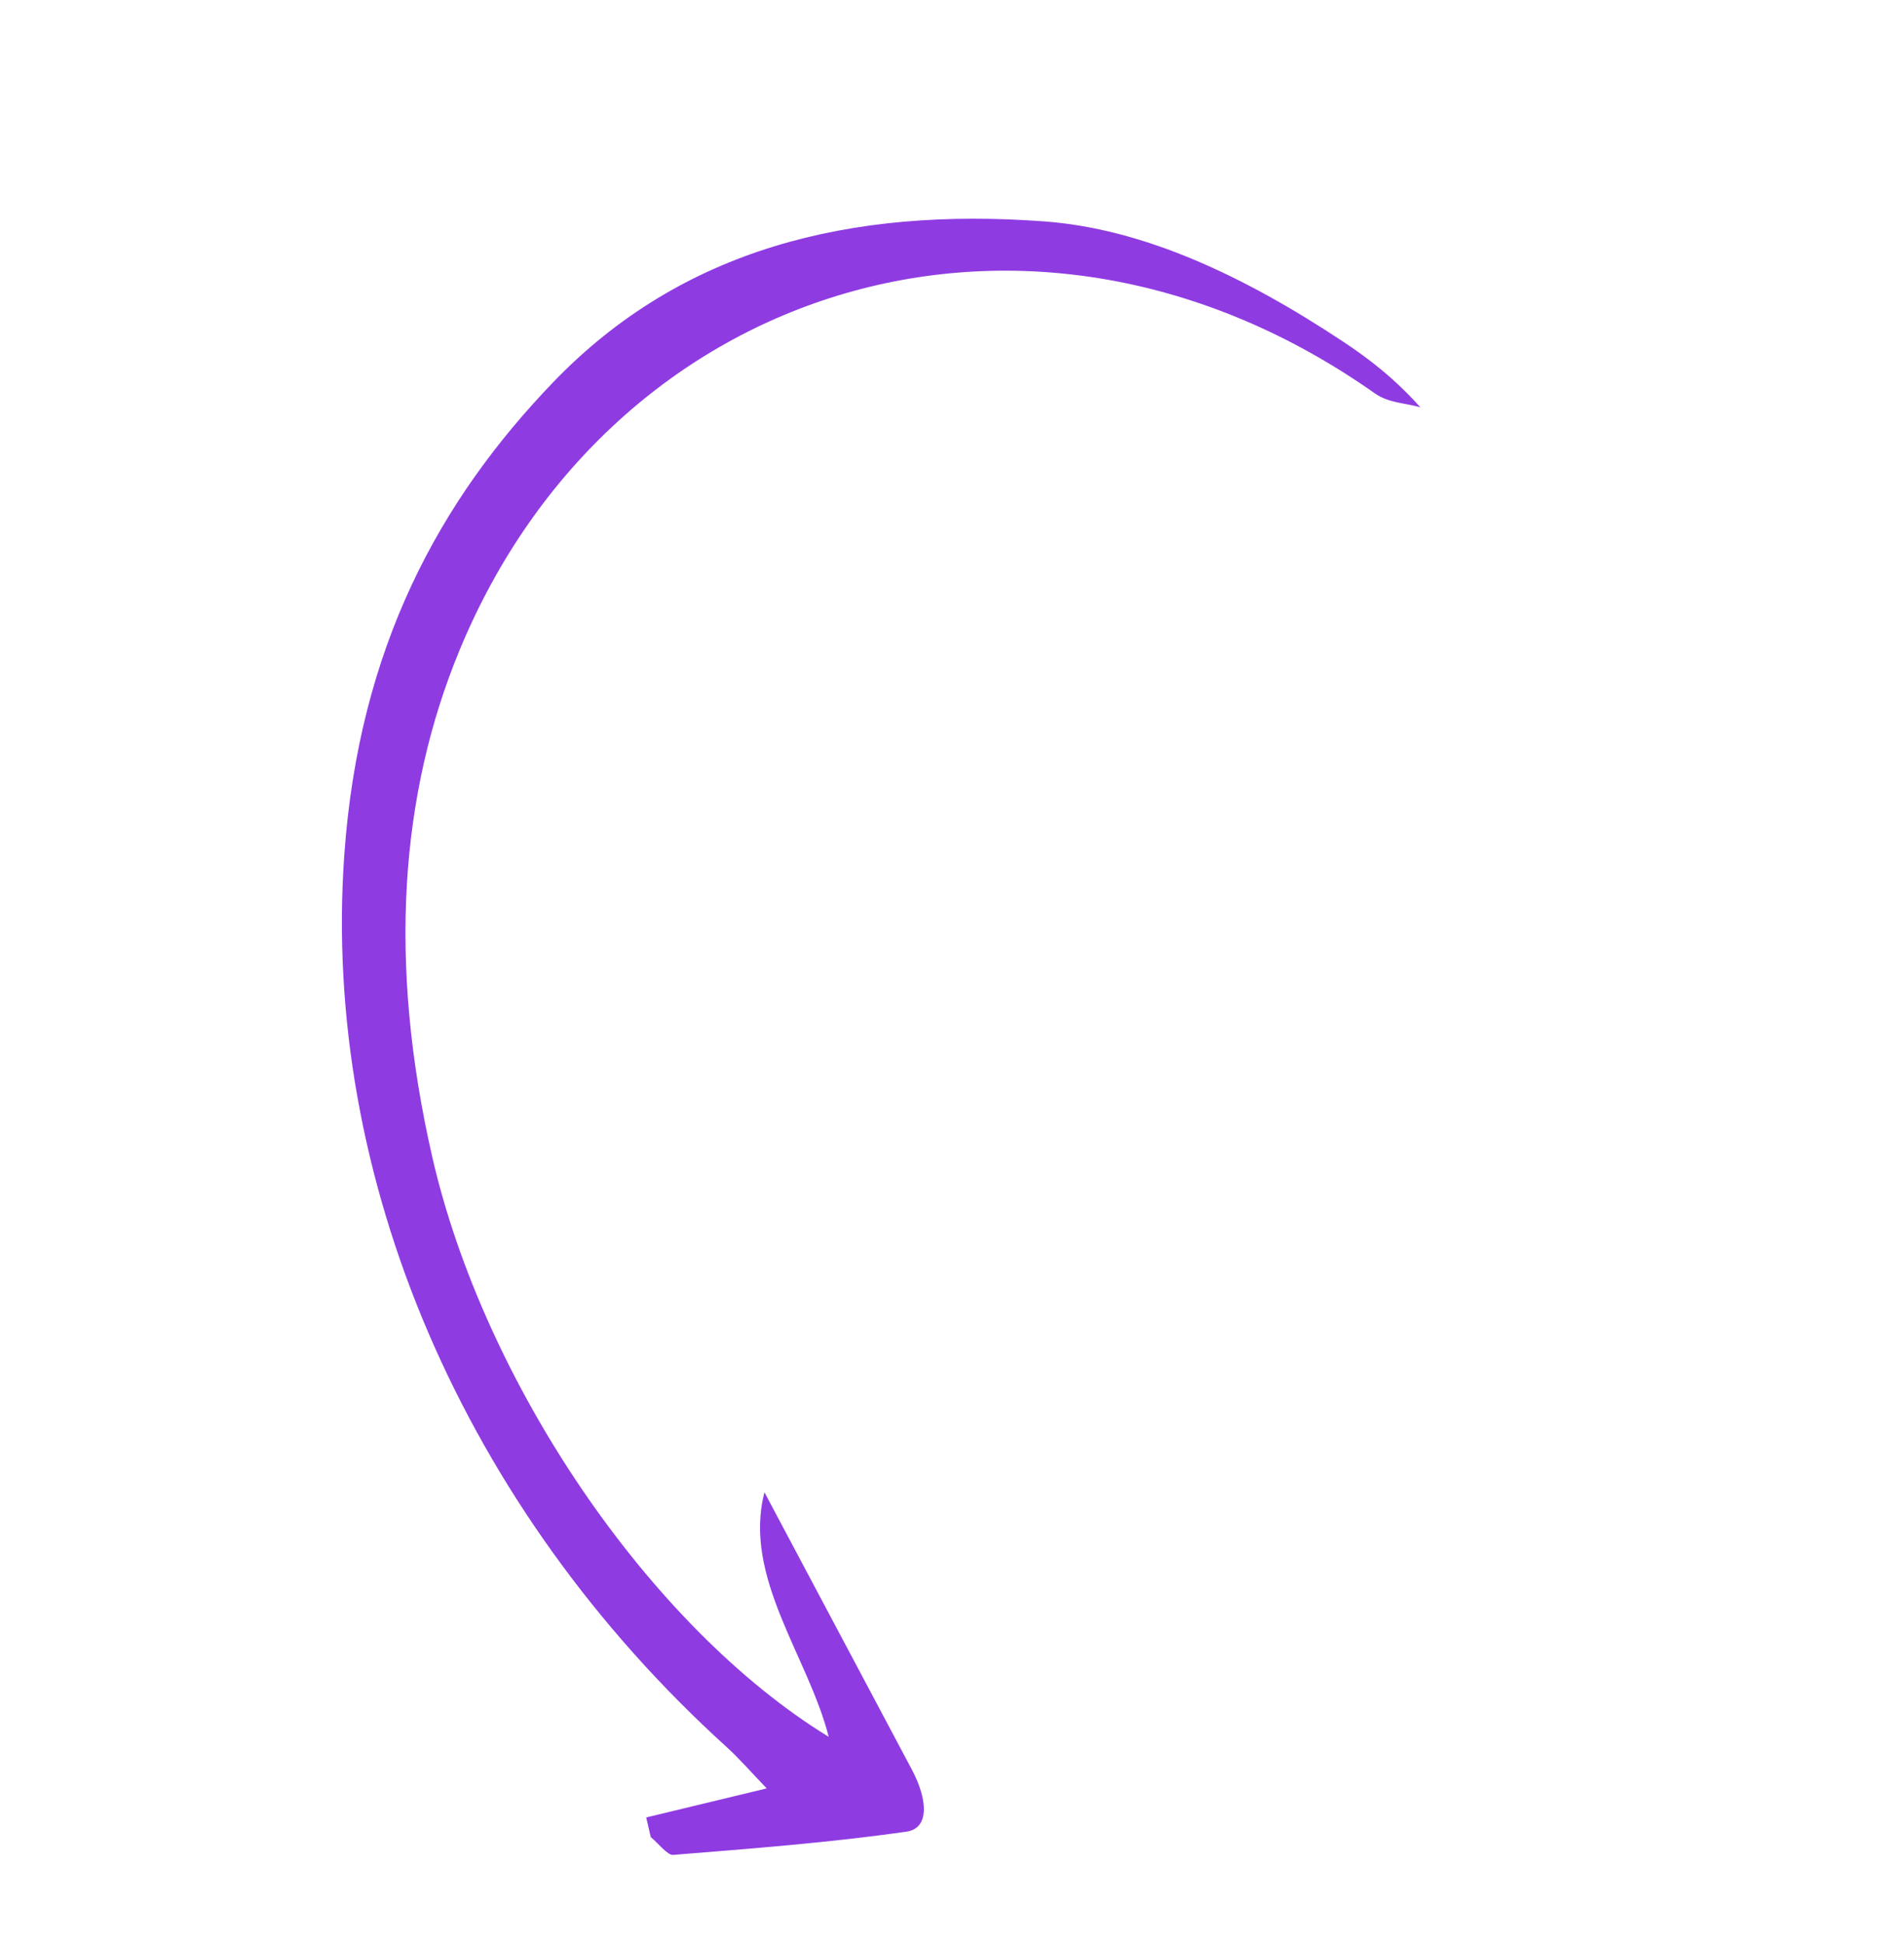 <svg xmlns="http://www.w3.org/2000/svg" width="671.827" height="685.191" viewBox="546.959 6372.857 671.827 685.191"><path d="M774.979 7013.842c13.441-3.24 26.883-6.48 42.51-10.25-5.636-5.85-9.676-10.538-14.04-14.492-92.97-84.22-143.068-201.037-135.005-314.754 5.19-73.25 33.678-125.096 73.754-166.734 45.26-47.021 104.755-61.71 173.138-56.677 35.044 2.578 70.255 19.051 105.395 42.313 9.154 6.062 18.14 12.926 27.395 23.258-5.376-1.564-11.157-1.465-16.067-4.925-120.914-85.134-269.297-39.23-322.967 90.631-21.008 50.833-25.305 110.104-9.624 178.618 18.237 79.695 76.757 165.912 139.896 204.575-7.113-28.184-30.421-56.31-22.664-86.236 18.725 35.21 35.399 66.53 52.044 97.867 5.58 10.504 6.224 20.638-1.887 21.802-27.076 3.893-54.792 5.972-82.432 8.214-1.905.156-5.196-4.088-7.846-6.285-.53-2.307-1.067-4.619-1.6-6.925Z" fill="#8f3be2" fill-rule="evenodd" data-name="Path 1807"/></svg>
